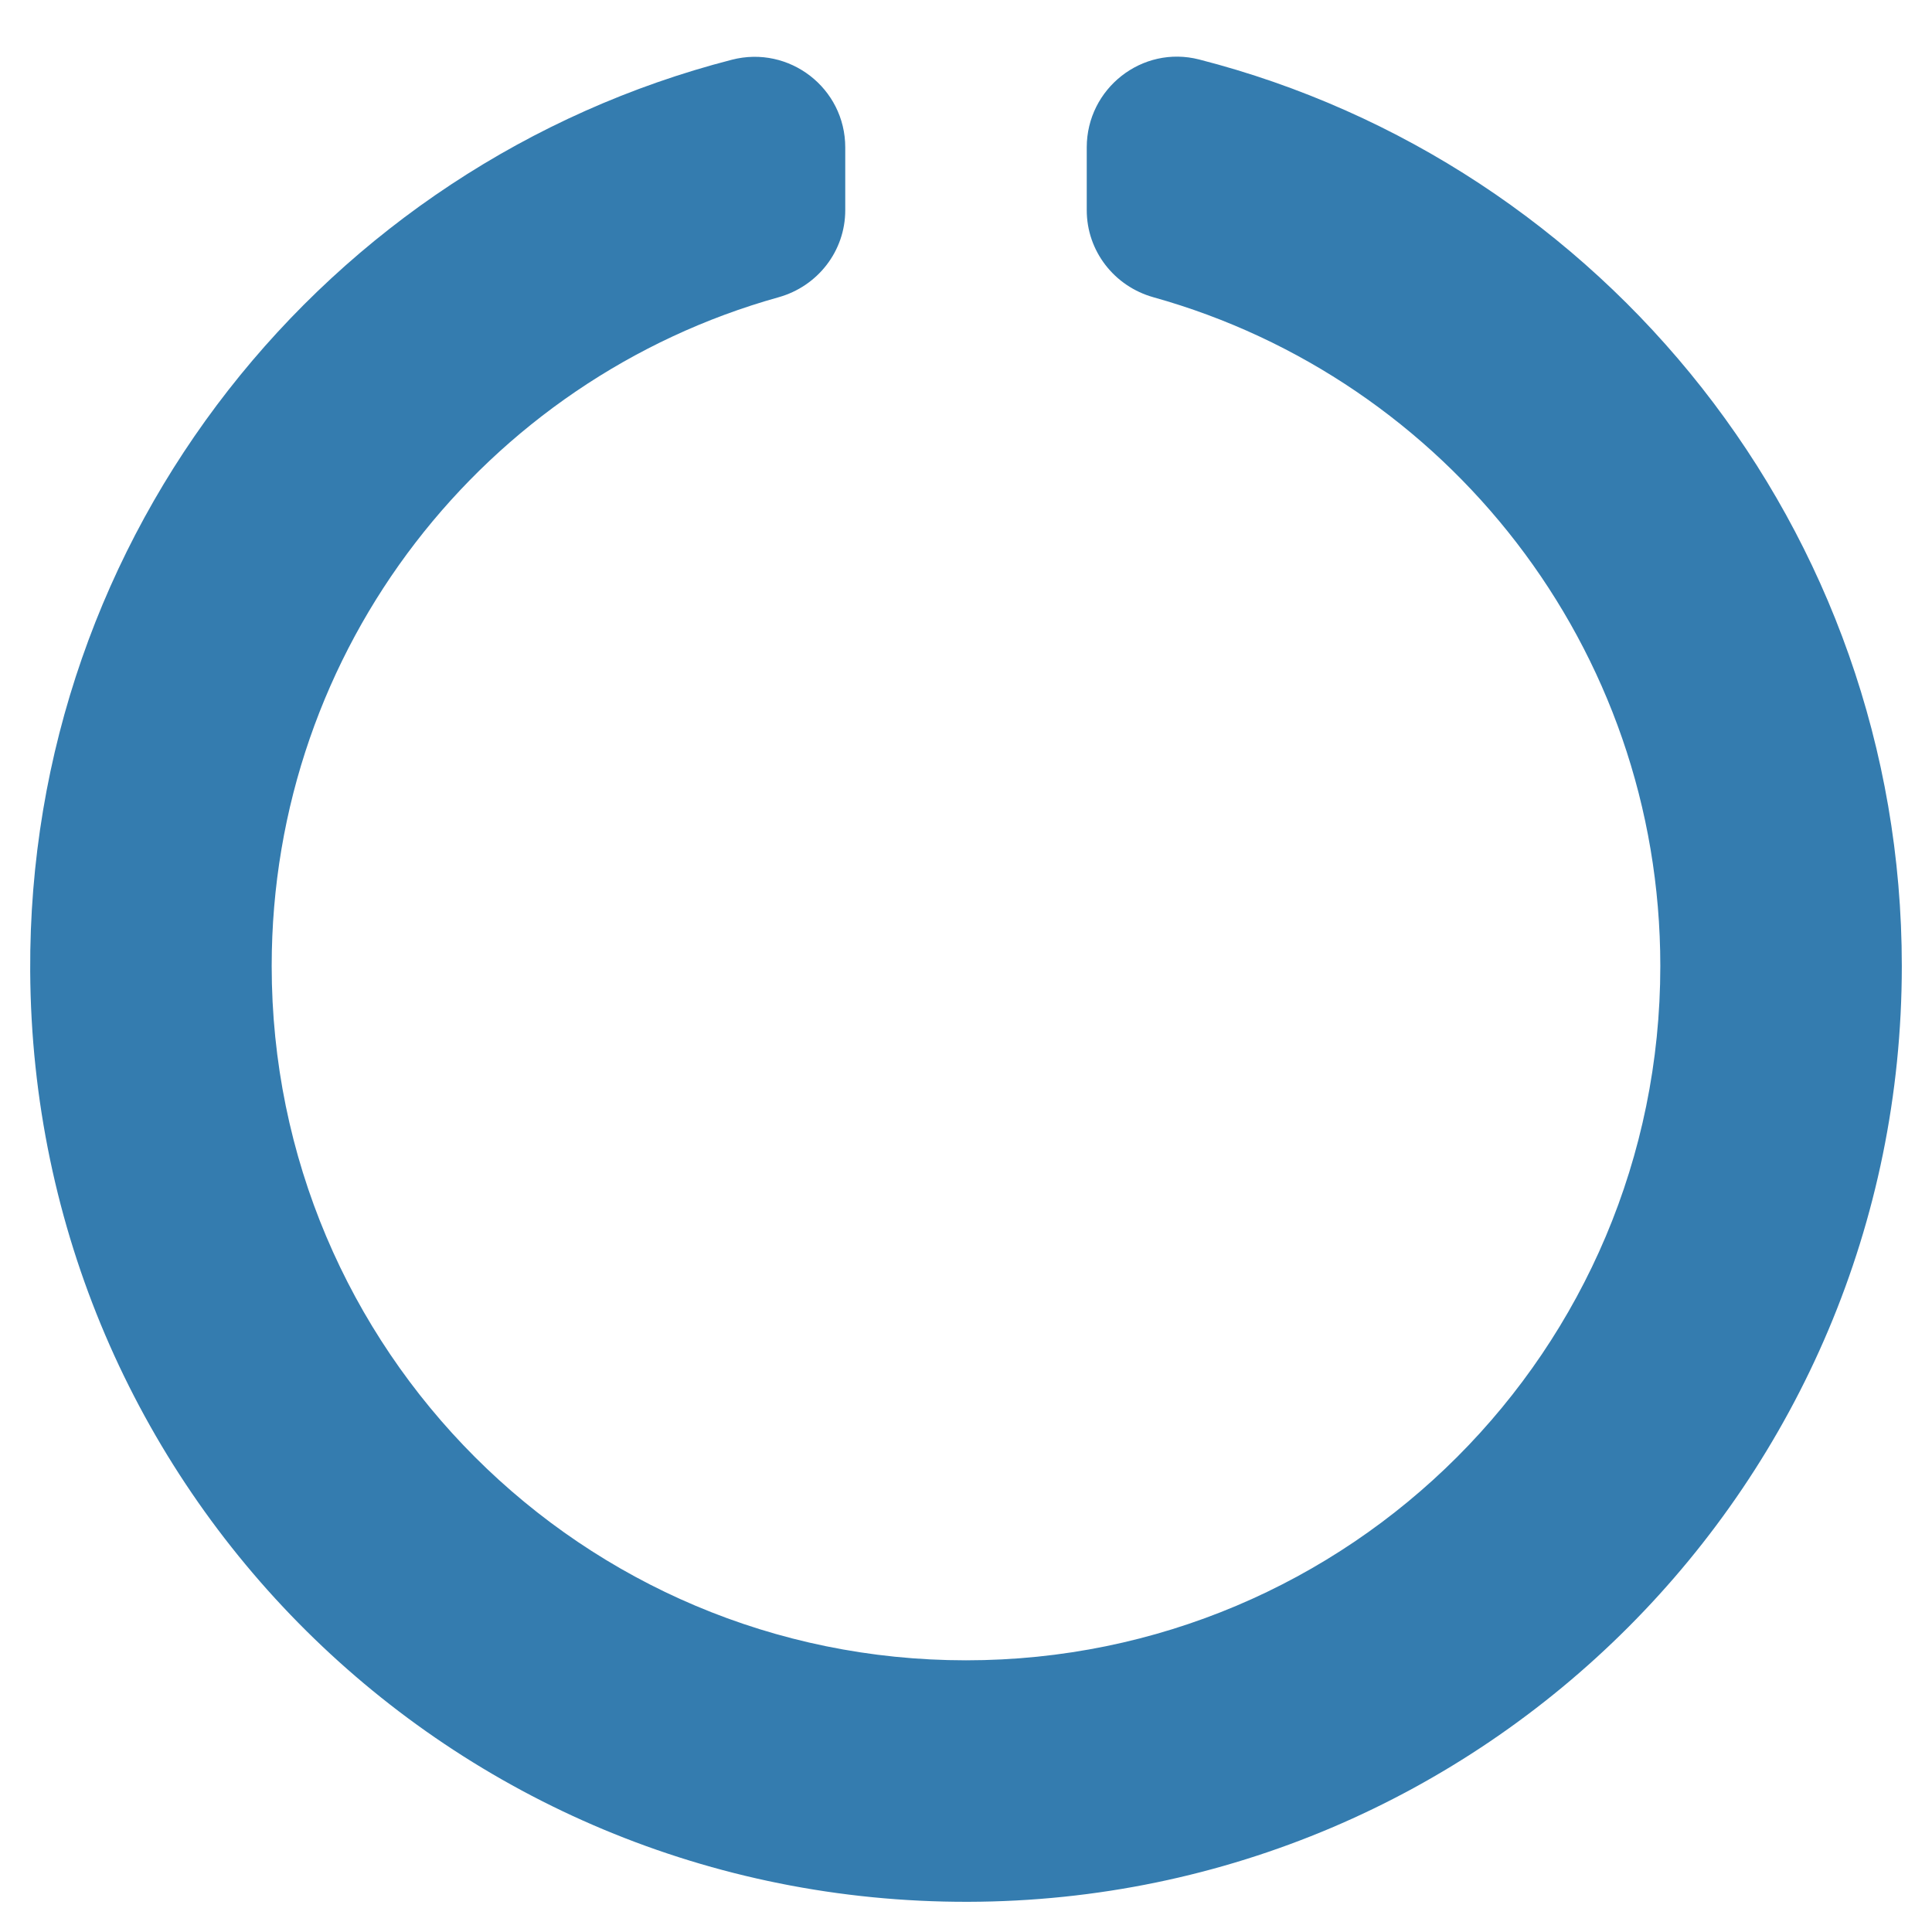 <svg xmlns="http://www.w3.org/2000/svg" viewBox="0 0 512 512" width="11" height="11" style="border-color: rgba(187,187,187,1);border-width: 0px;border-style: solid" filter="none">
    
    <g>
    <path d="M288 39.056v16.659c0 10.804 7.281 20.159 17.686 23.066C383.204 100.434 440 171.518 440 256c0 101.689-82.295 184-184 184-101.689 0-184-82.295-184-184 0-84.47 56.786-155.564 134.312-177.219C216.719 75.874 224 66.517 224 55.712V39.064c0-15.709-14.834-27.153-30.046-23.234C86.603 43.482 7.394 141.206 8.003 257.332c.72 137.052 111.477 246.956 248.531 246.667C393.255 503.711 504 392.788 504 256c0-115.633-79.14-212.779-186.211-240.236C302.678 11.889 288 23.456 288 39.056z" fill="rgba(52.02,123.93,174.93,1)"></path>
    </g>
  </svg>